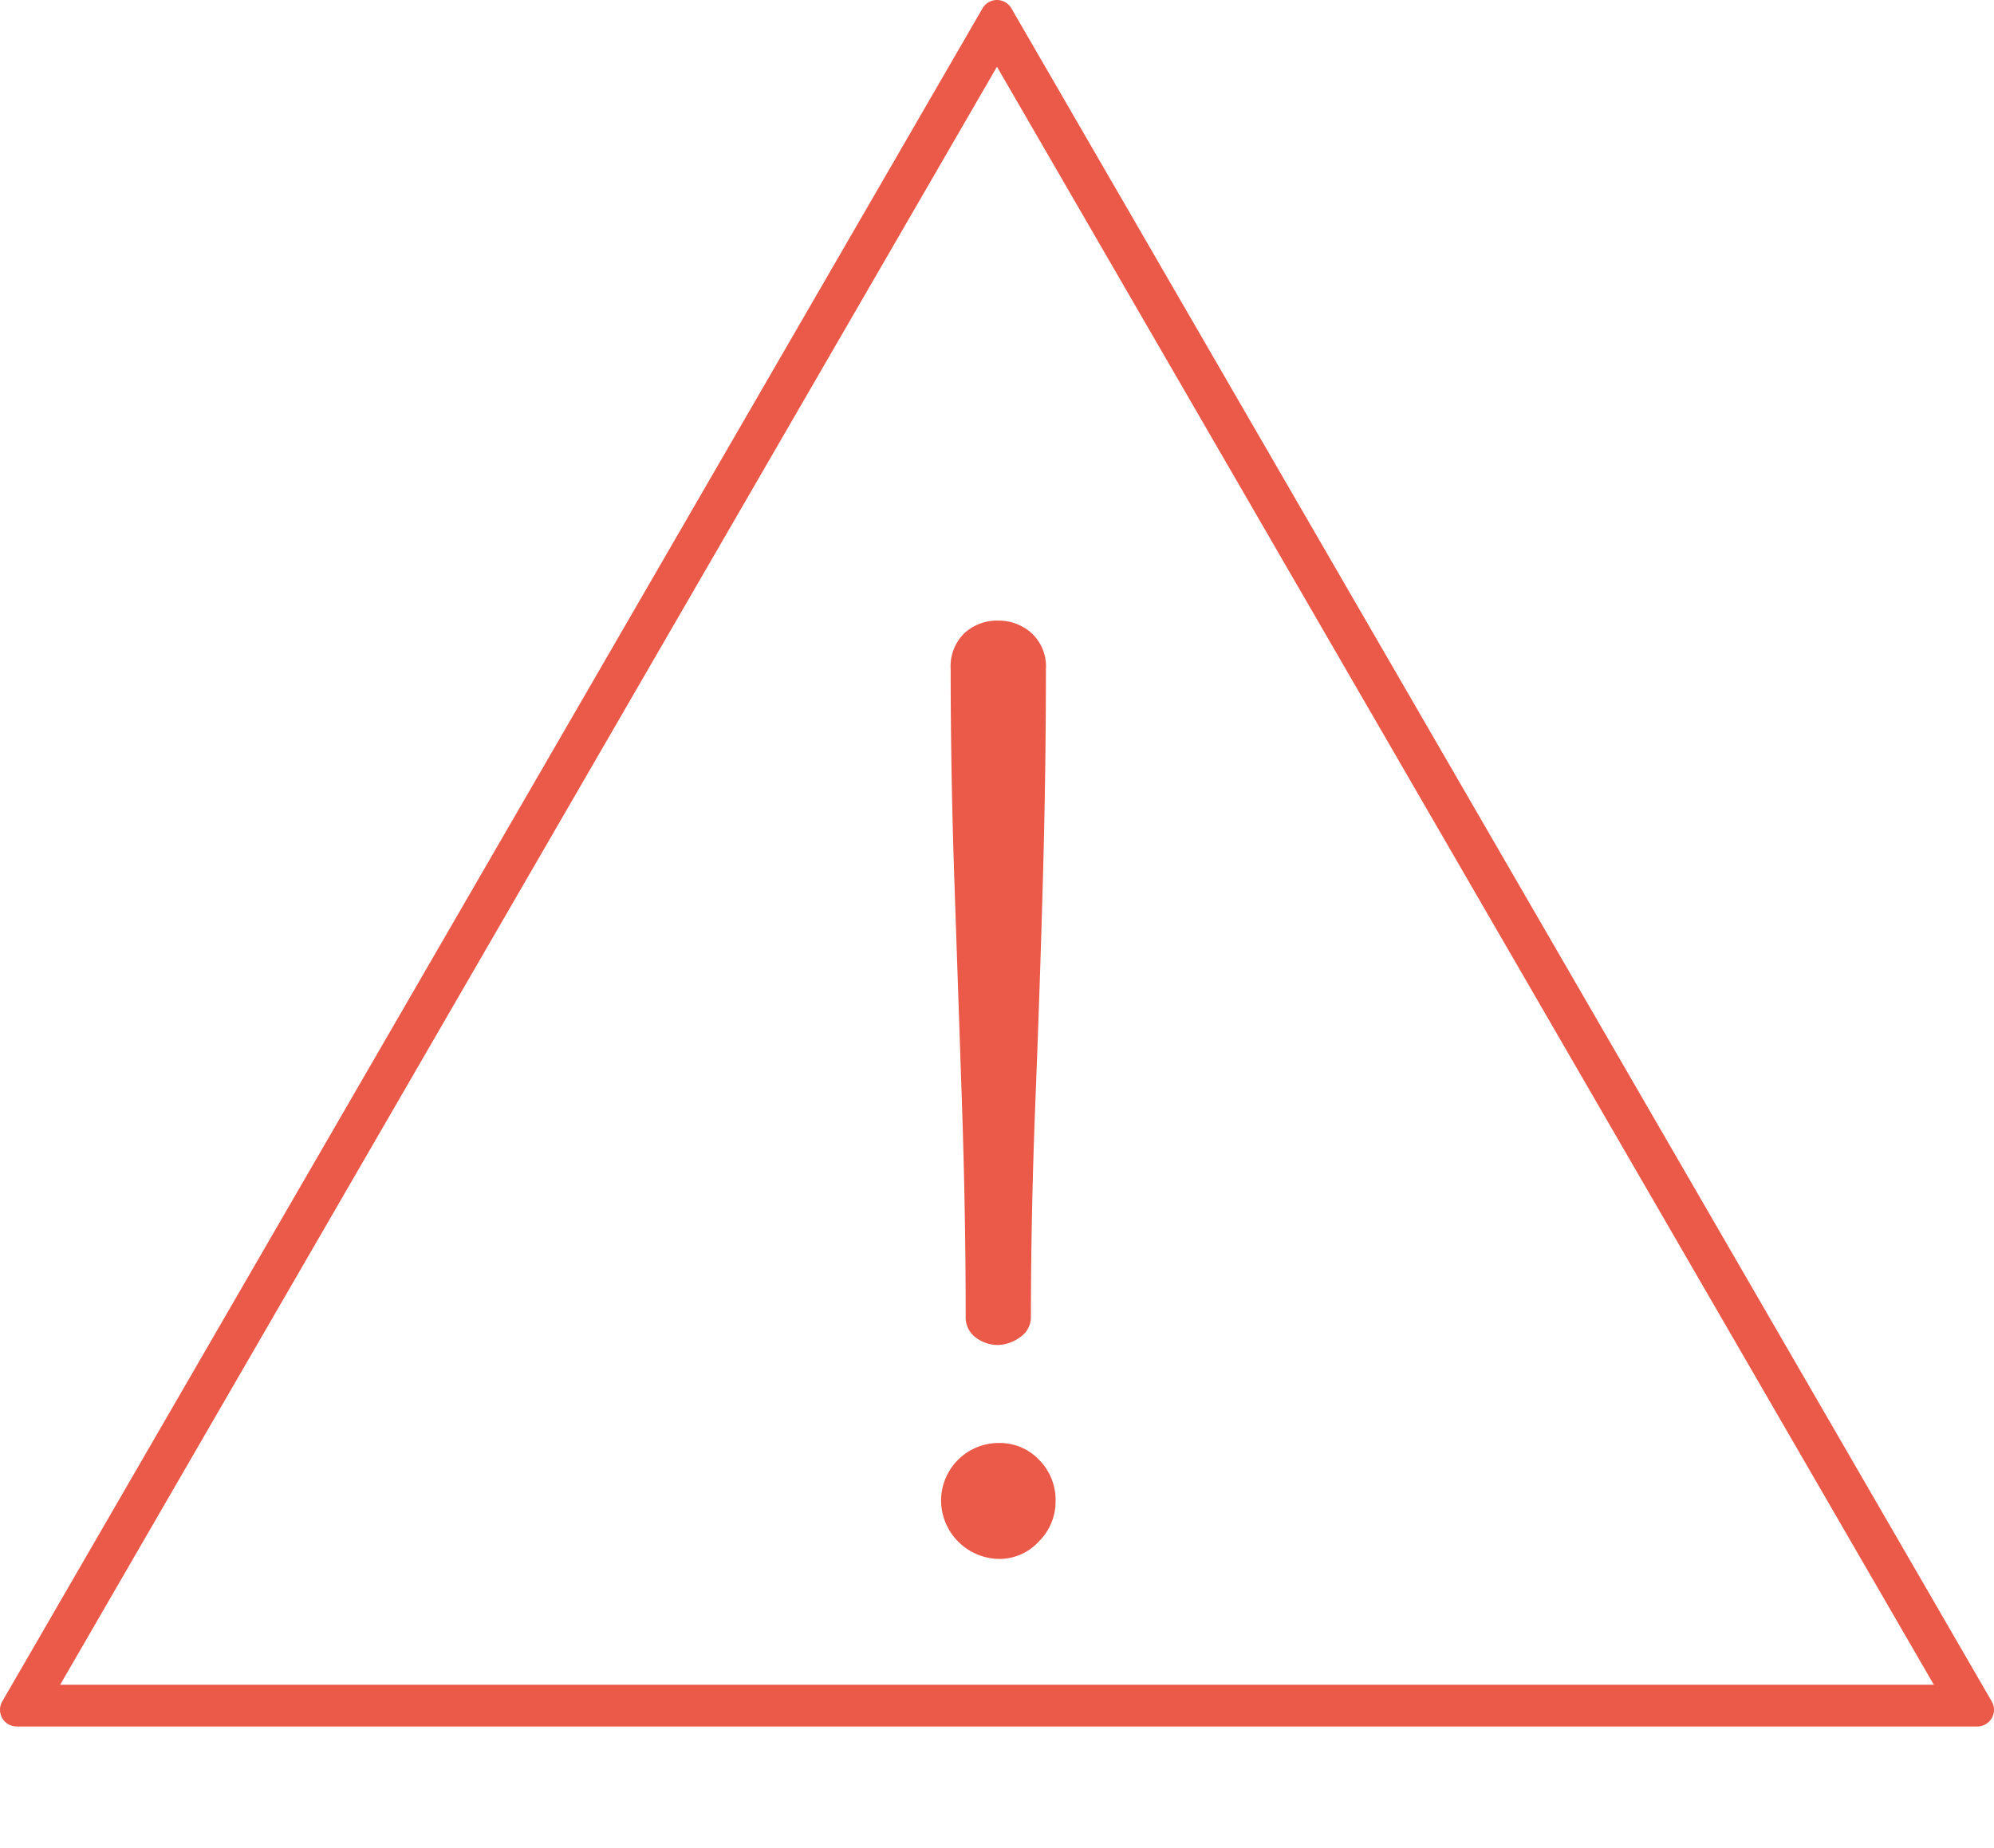 <svg id="Ebene_1" data-name="Ebene 1" xmlns="http://www.w3.org/2000/svg" viewBox="0 0 239.07 221.56"><defs><style>.cls-1{isolation:isolate;}.cls-2{fill:#eb5948;}.cls-3{fill:none;}</style></defs><g id="Gruppe_118" data-name="Gruppe 118"><g id="_" data-name=" " class="cls-1"><g class="cls-1"><path class="cls-2" d="M119.83,186.91a7.05,7.05,0,0,1-7-6.9,6.92,6.92,0,0,1,7-7,6.48,6.48,0,0,1,4.73,2,6.83,6.83,0,0,1,2,5,6.72,6.72,0,0,1-2,4.8A6.38,6.38,0,0,1,119.83,186.91Zm-.15-25.65a4.39,4.39,0,0,1-2.7-.9,3,3,0,0,1-1.2-2.55q0-12.3-.45-25.58t-.9-26.47q-.45-13.2-.45-25.5a5.58,5.58,0,0,1,1.65-4.35,5.8,5.8,0,0,1,4.05-1.5,5.89,5.89,0,0,1,4,1.5,5.45,5.45,0,0,1,1.72,4.35q0,12.3-.37,25.5t-.9,26.47q-.52,13.28-.53,25.58a2.89,2.89,0,0,1-1.35,2.55A4.65,4.65,0,0,1,119.68,161.26Z"/></g></g><g id="Polygon_1" data-name="Polygon 1"><path class="cls-3" d="M117.8,1a2,2,0,0,1,2.74-.73,2,2,0,0,1,.73.73L238.8,204a2,2,0,0,1-.74,2.73,1.91,1.91,0,0,1-1,.27H2a2,2,0,0,1-2-2,2.05,2.05,0,0,1,.27-1Z"/><path class="cls-2" d="M119.53,8,7.21,202H231.86L119.53,8m0-8a2,2,0,0,1,1.73,1L238.8,204a2,2,0,0,1-1.73,3H2a2,2,0,0,1-1.73-3L117.8,1A2,2,0,0,1,119.53,0Z"/></g></g></svg>
